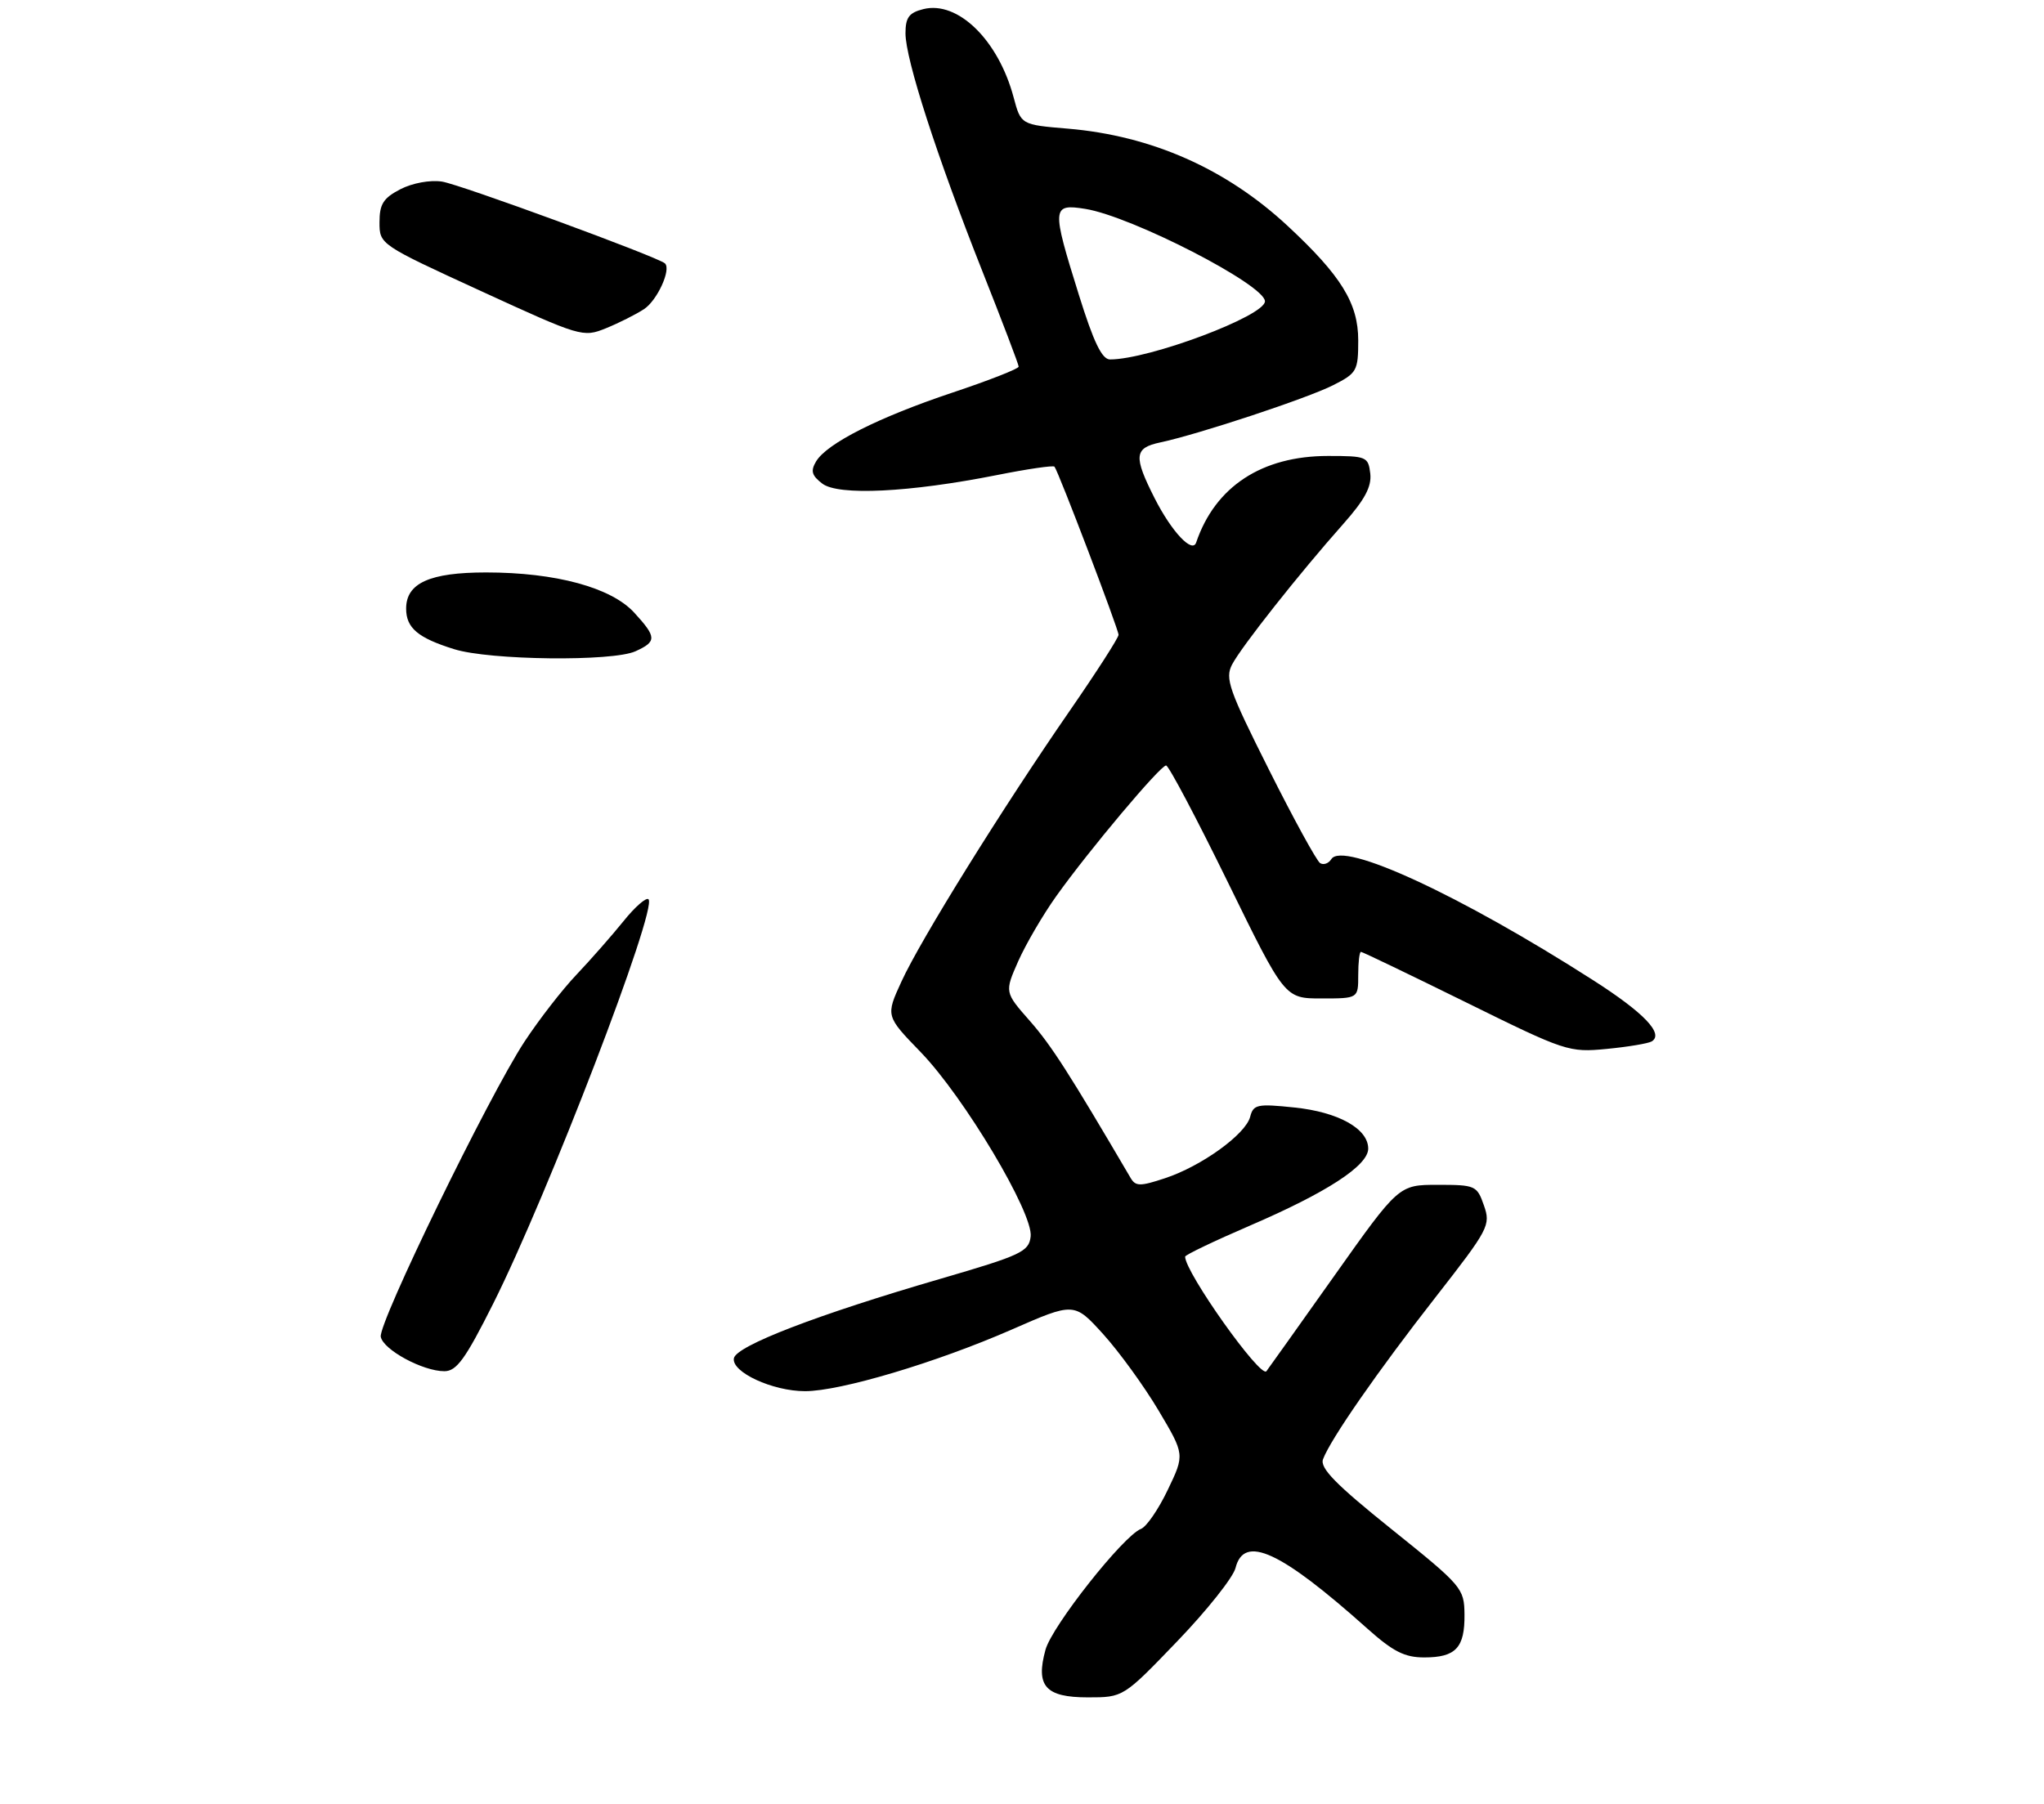 <?xml version="1.0" encoding="UTF-8" standalone="no"?>
<!DOCTYPE svg PUBLIC "-//W3C//DTD SVG 1.1//EN" "http://www.w3.org/Graphics/SVG/1.1/DTD/svg11.dtd" >
<svg xmlns="http://www.w3.org/2000/svg" xmlns:xlink="http://www.w3.org/1999/xlink" version="1.1" viewBox="0 0 307 271">
 <g >
 <path fill="currentColor"
d=" M 176.83 246.56 C 181.29 241.92 185.22 236.97 185.57 235.56 C 186.85 230.49 192.30 232.99 205.36 244.66 C 209.23 248.12 210.97 249.00 213.91 249.00 C 218.65 249.00 220.01 247.55 219.96 242.55 C 219.92 238.61 219.61 238.25 209.00 229.73 C 200.63 223.01 198.23 220.56 198.71 219.23 C 199.80 216.27 206.96 205.95 215.64 194.85 C 223.61 184.64 223.92 184.06 222.88 181.10 C 221.84 178.11 221.60 178.00 215.94 178.00 C 210.09 178.00 210.09 178.00 200.35 191.75 C 194.99 199.31 190.43 205.72 190.21 206.00 C 189.32 207.10 178.00 191.15 178.00 188.79 C 178.00 188.53 182.39 186.43 187.75 184.12 C 199.29 179.15 205.50 175.11 205.50 172.56 C 205.50 169.56 201.00 167.06 194.40 166.38 C 188.83 165.80 188.25 165.92 187.77 167.78 C 187.08 170.42 180.44 175.21 174.97 177.01 C 171.23 178.25 170.56 178.24 169.81 176.96 C 160.57 161.21 157.90 157.04 154.69 153.39 C 150.88 149.06 150.88 149.06 152.94 144.39 C 154.08 141.83 156.65 137.43 158.66 134.61 C 163.55 127.75 174.27 115.00 175.14 115.00 C 175.53 115.00 179.69 122.88 184.40 132.50 C 192.96 150.00 192.96 150.00 198.48 150.00 C 204.00 150.00 204.00 150.00 204.00 146.50 C 204.00 144.57 204.18 143.00 204.41 143.00 C 204.63 143.00 211.72 146.41 220.16 150.57 C 235.16 157.97 235.63 158.13 241.34 157.58 C 244.54 157.27 247.58 156.76 248.09 156.45 C 249.94 155.30 246.90 152.13 239.27 147.25 C 219.30 134.46 201.66 126.31 199.96 129.07 C 199.55 129.72 198.80 129.99 198.28 129.67 C 197.76 129.35 194.30 123.03 190.59 115.63 C 184.57 103.64 183.97 101.92 185.05 99.84 C 186.43 97.18 195.20 86.09 201.74 78.73 C 204.98 75.08 206.03 73.12 205.81 71.15 C 205.51 68.61 205.25 68.50 199.47 68.50 C 189.52 68.50 182.51 73.10 179.66 81.50 C 179.09 83.20 175.98 79.89 173.42 74.85 C 170.22 68.53 170.35 67.30 174.25 66.47 C 179.99 65.25 196.38 59.83 200.25 57.86 C 203.80 56.06 204.00 55.71 204.00 51.13 C 204.00 45.56 201.44 41.42 193.39 33.93 C 184.16 25.35 172.97 20.40 160.42 19.33 C 153.34 18.74 153.34 18.74 152.24 14.62 C 149.94 6.01 143.85 0.07 138.68 1.37 C 136.53 1.91 136.00 2.62 136.00 5.01 C 136.00 8.90 140.71 23.48 147.52 40.68 C 150.53 48.28 153.00 54.76 153.00 55.08 C 153.00 55.40 148.54 57.15 143.09 58.97 C 131.99 62.68 124.21 66.60 122.58 69.31 C 121.72 70.75 121.91 71.43 123.50 72.65 C 125.91 74.50 136.56 73.98 149.69 71.38 C 154.29 70.46 158.20 69.89 158.38 70.11 C 158.96 70.80 168.00 94.54 168.00 95.37 C 168.00 95.82 164.68 100.98 160.63 106.84 C 150.52 121.47 138.25 141.21 135.40 147.45 C 133.02 152.63 133.02 152.63 138.28 158.06 C 144.82 164.83 155.23 182.29 154.80 185.77 C 154.53 188.05 153.38 188.58 141.28 192.11 C 122.76 197.50 110.58 202.19 110.23 204.05 C 109.83 206.13 116.03 209.00 120.92 209.00 C 126.22 209.00 140.60 204.71 151.92 199.76 C 161.34 195.63 161.34 195.63 165.71 200.45 C 168.11 203.11 171.84 208.25 174.01 211.90 C 177.94 218.52 177.94 218.52 175.40 223.81 C 174.01 226.73 172.20 229.37 171.37 229.69 C 168.74 230.70 158.02 244.26 157.03 247.84 C 155.52 253.31 157.02 255.00 163.40 255.00 C 168.72 255.00 168.72 255.00 176.83 246.56 Z  M 74.06 195.88 C 82.25 179.57 98.81 136.44 97.40 135.10 C 97.06 134.77 95.36 136.25 93.64 138.40 C 91.91 140.54 88.75 144.14 86.61 146.40 C 84.46 148.65 80.94 153.20 78.77 156.50 C 73.39 164.70 56.81 198.76 57.19 200.83 C 57.56 202.78 63.50 206.00 66.74 206.00 C 68.58 206.00 69.89 204.19 74.06 195.88 Z  M 95.45 97.84 C 98.66 96.38 98.64 95.73 95.25 92.03 C 91.79 88.26 83.46 86.00 73.01 86.00 C 64.54 86.00 61.00 87.60 61.00 91.43 C 61.00 94.34 62.76 95.83 68.22 97.53 C 73.57 99.20 92.01 99.41 95.45 97.84 Z  M 96.73 46.44 C 98.71 45.14 100.85 40.47 99.87 39.57 C 98.82 38.60 69.05 27.68 66.38 27.28 C 64.59 27.01 61.93 27.50 60.13 28.43 C 57.57 29.76 57.00 30.66 57.00 33.39 C 57.00 36.72 57.03 36.74 72.25 43.73 C 87.23 50.61 87.56 50.71 91.00 49.32 C 92.92 48.54 95.51 47.24 96.73 46.44 Z  M 162.04 44.29 C 157.93 31.15 157.97 30.58 163.00 31.38 C 169.97 32.50 189.96 42.78 189.99 45.26 C 190.02 47.46 172.59 54.00 166.72 54.00 C 165.51 54.00 164.26 51.41 162.04 44.29 Z "/>
</g>
</svg>